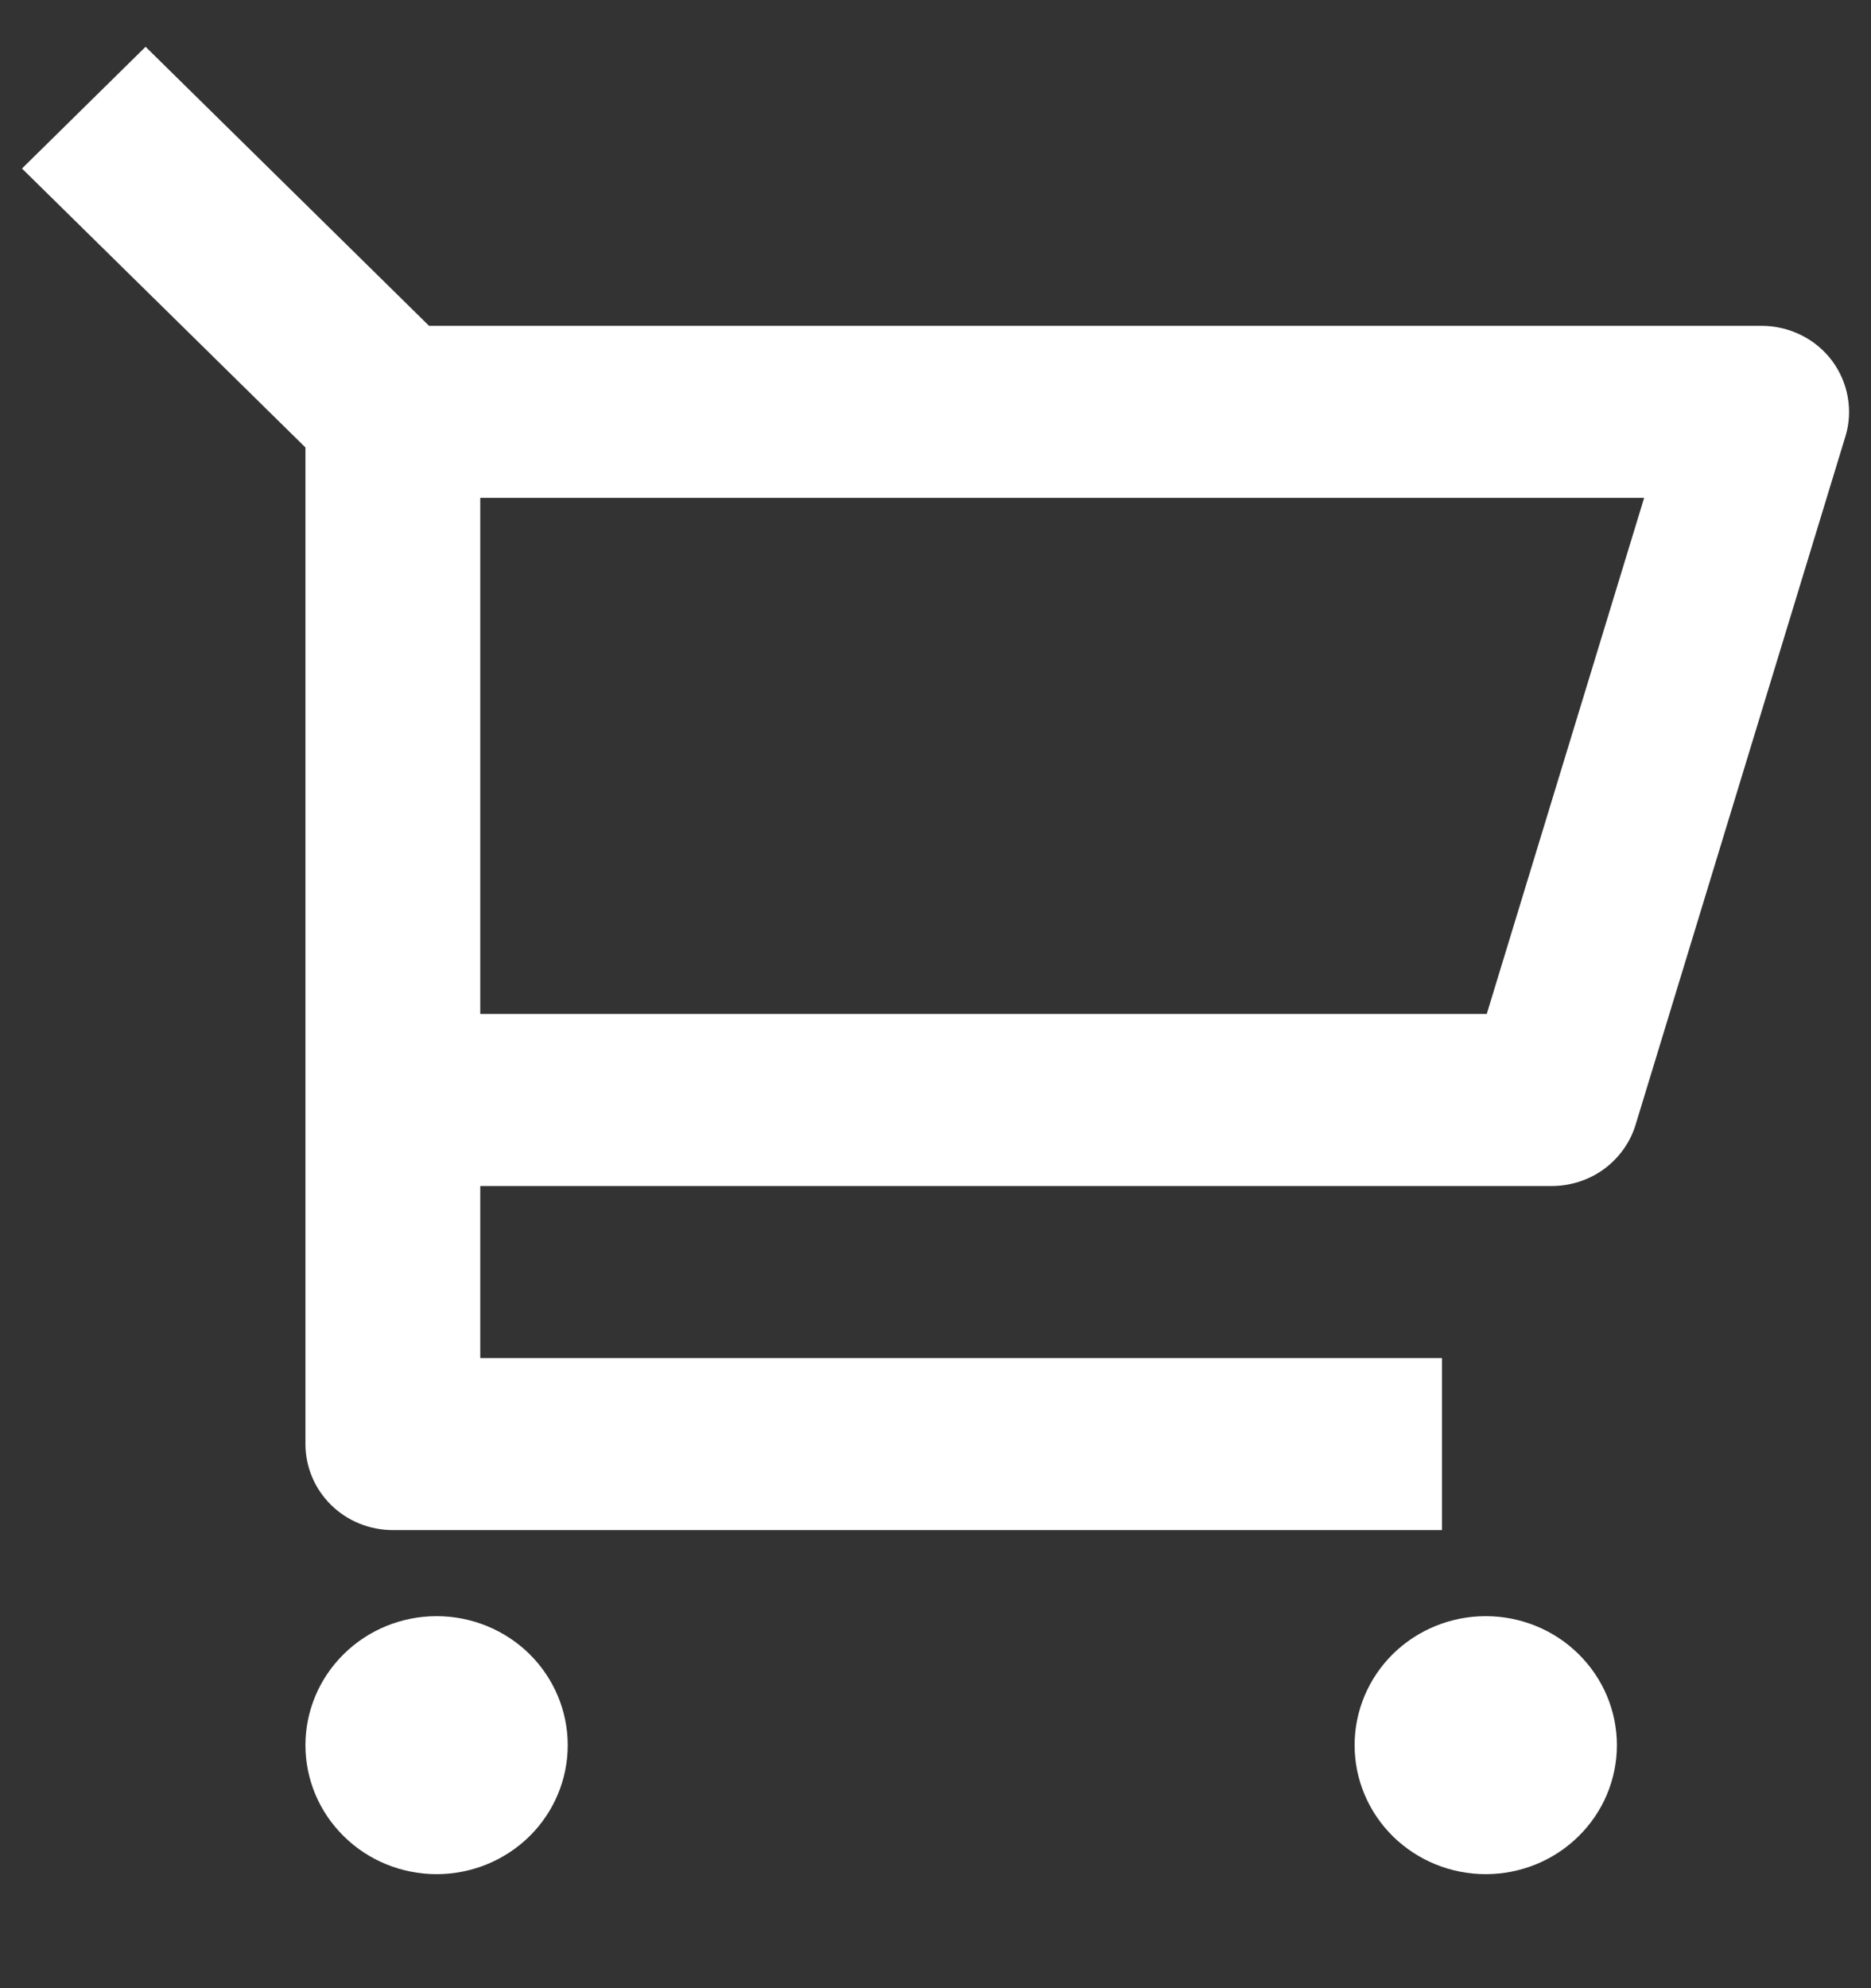 <svg width="16" height="17" viewBox="0 0 16 17" fill="none" xmlns="http://www.w3.org/2000/svg">
<rect x="0" y="0" width="16" height="17" fill="#333333" stroke="none"/>
<path d="M2.612 3.826L0.188 1.441L1.245 0.4L3.669 2.786H15.065C15.181 2.786 15.296 2.813 15.4 2.864C15.505 2.915 15.595 2.99 15.665 3.082C15.734 3.174 15.781 3.281 15.801 3.394C15.821 3.507 15.815 3.623 15.781 3.732L13.987 9.617C13.941 9.768 13.846 9.901 13.717 9.996C13.588 10.09 13.431 10.141 13.27 10.141H4.107V11.612H12.331V13.083H3.36C3.161 13.083 2.971 13.006 2.831 12.868C2.691 12.73 2.612 12.543 2.612 12.348V3.826ZM4.107 4.257V8.67H12.714L14.06 4.257H4.107ZM3.734 16.025C3.436 16.025 3.151 15.909 2.941 15.702C2.73 15.495 2.612 15.215 2.612 14.922C2.612 14.63 2.73 14.349 2.941 14.142C3.151 13.935 3.436 13.819 3.734 13.819C4.031 13.819 4.316 13.935 4.527 14.142C4.737 14.349 4.855 14.63 4.855 14.922C4.855 15.215 4.737 15.495 4.527 15.702C4.316 15.909 4.031 16.025 3.734 16.025ZM12.705 16.025C12.408 16.025 12.123 15.909 11.912 15.702C11.702 15.495 11.584 15.215 11.584 14.922C11.584 14.63 11.702 14.349 11.912 14.142C12.123 13.935 12.408 13.819 12.705 13.819C13.003 13.819 13.288 13.935 13.498 14.142C13.709 14.349 13.827 14.63 13.827 14.922C13.827 15.215 13.709 15.495 13.498 15.702C13.288 15.909 13.003 16.025 12.705 16.025Z" fill="white"/>
</svg>
